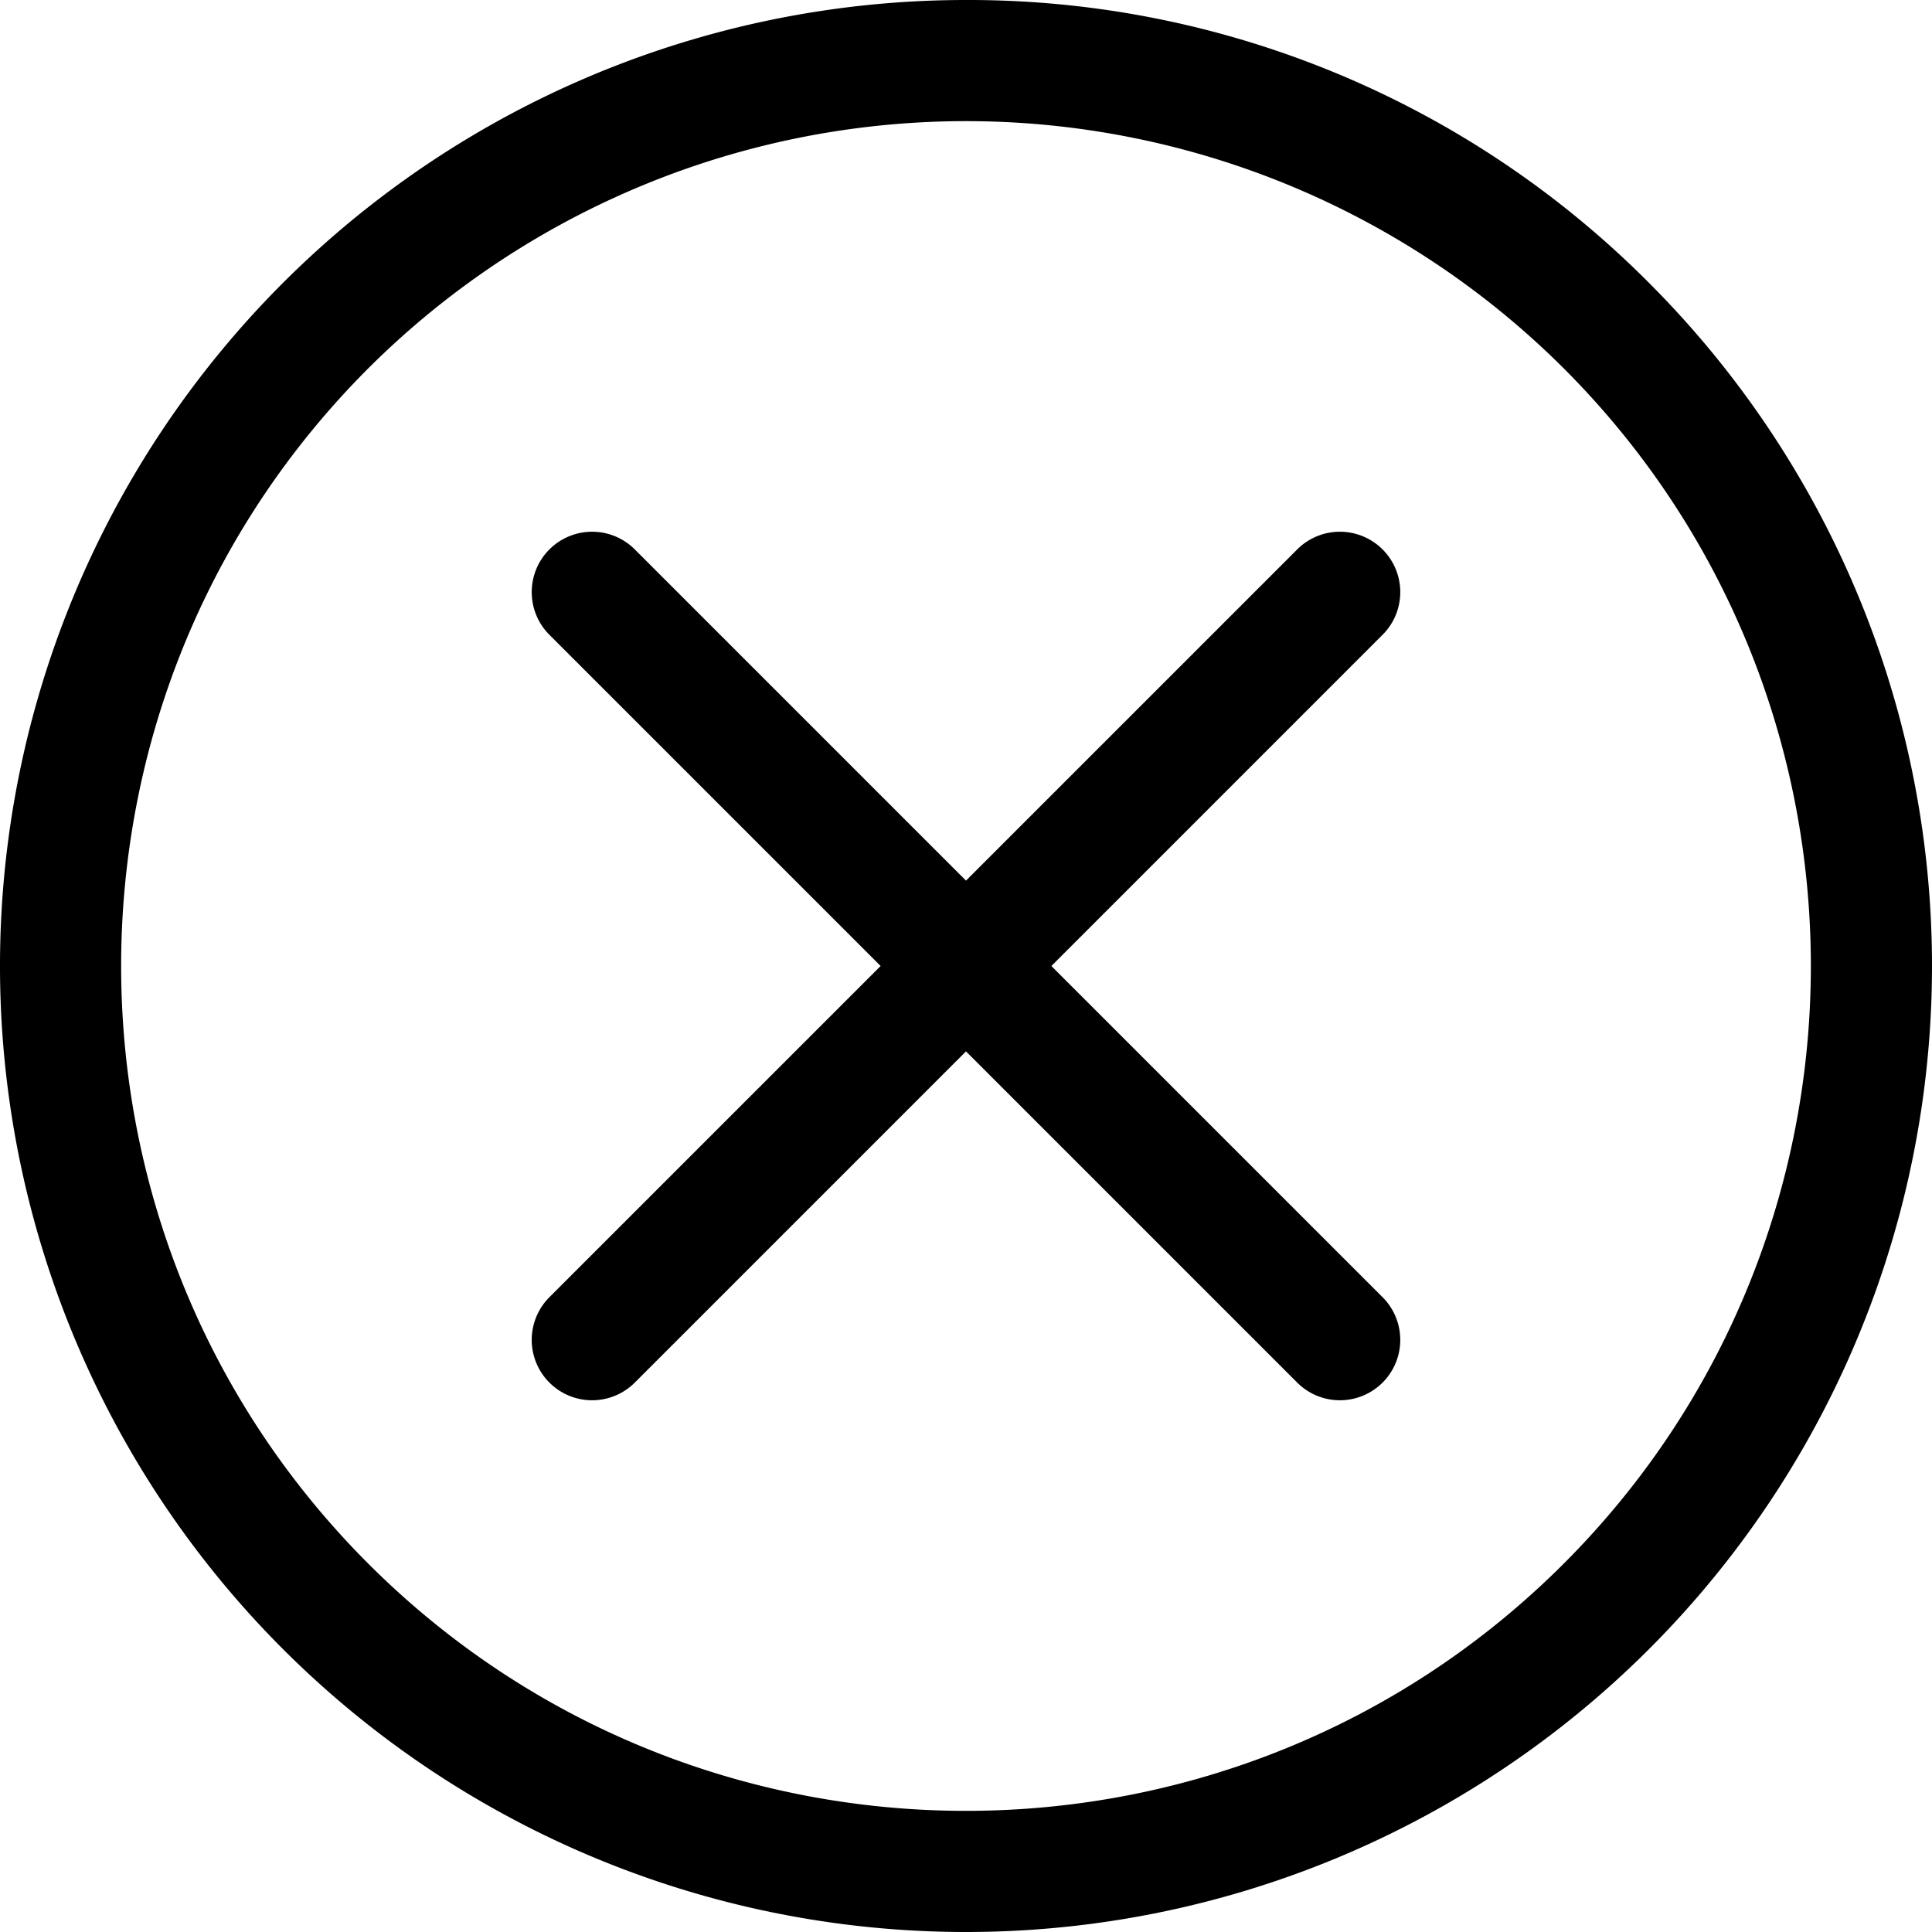 <svg xmlns="http://www.w3.org/2000/svg" version="1.1" xmlns:xlink="http://www.w3.org/1999/xlink" width="512" height="512" x="0" y="0" viewBox="0 0 512 512" style="enable-background:new 0 0 512 512" xml:space="preserve"><g><path d="M256 0A256 256 0 0 0 74.98 437.019 256 256 0 0 0 437.02 74.981 254.324 254.324 0 0 0 256 0zm158.393 414.392c-87.338 87.337-229.448 87.337-316.786 0s-87.336-229.446 0-316.784a224.257 224.257 0 0 1 316.786 0c87.336 87.338 87.336 229.446 0 316.784zm-48-246.162L278.627 256l87.77 87.77a16 16 0 1 1-22.626 22.63L256 278.627 168.229 366.4a16 16 0 1 1-22.629-22.63L233.373 256 145.6 168.23a16 16 0 1 1 22.629-22.63L256 233.373l87.771-87.77A16 16 0 1 1 366.4 168.23z" fill="#000000" opacity="1" data-original="#000000"/></g></svg>